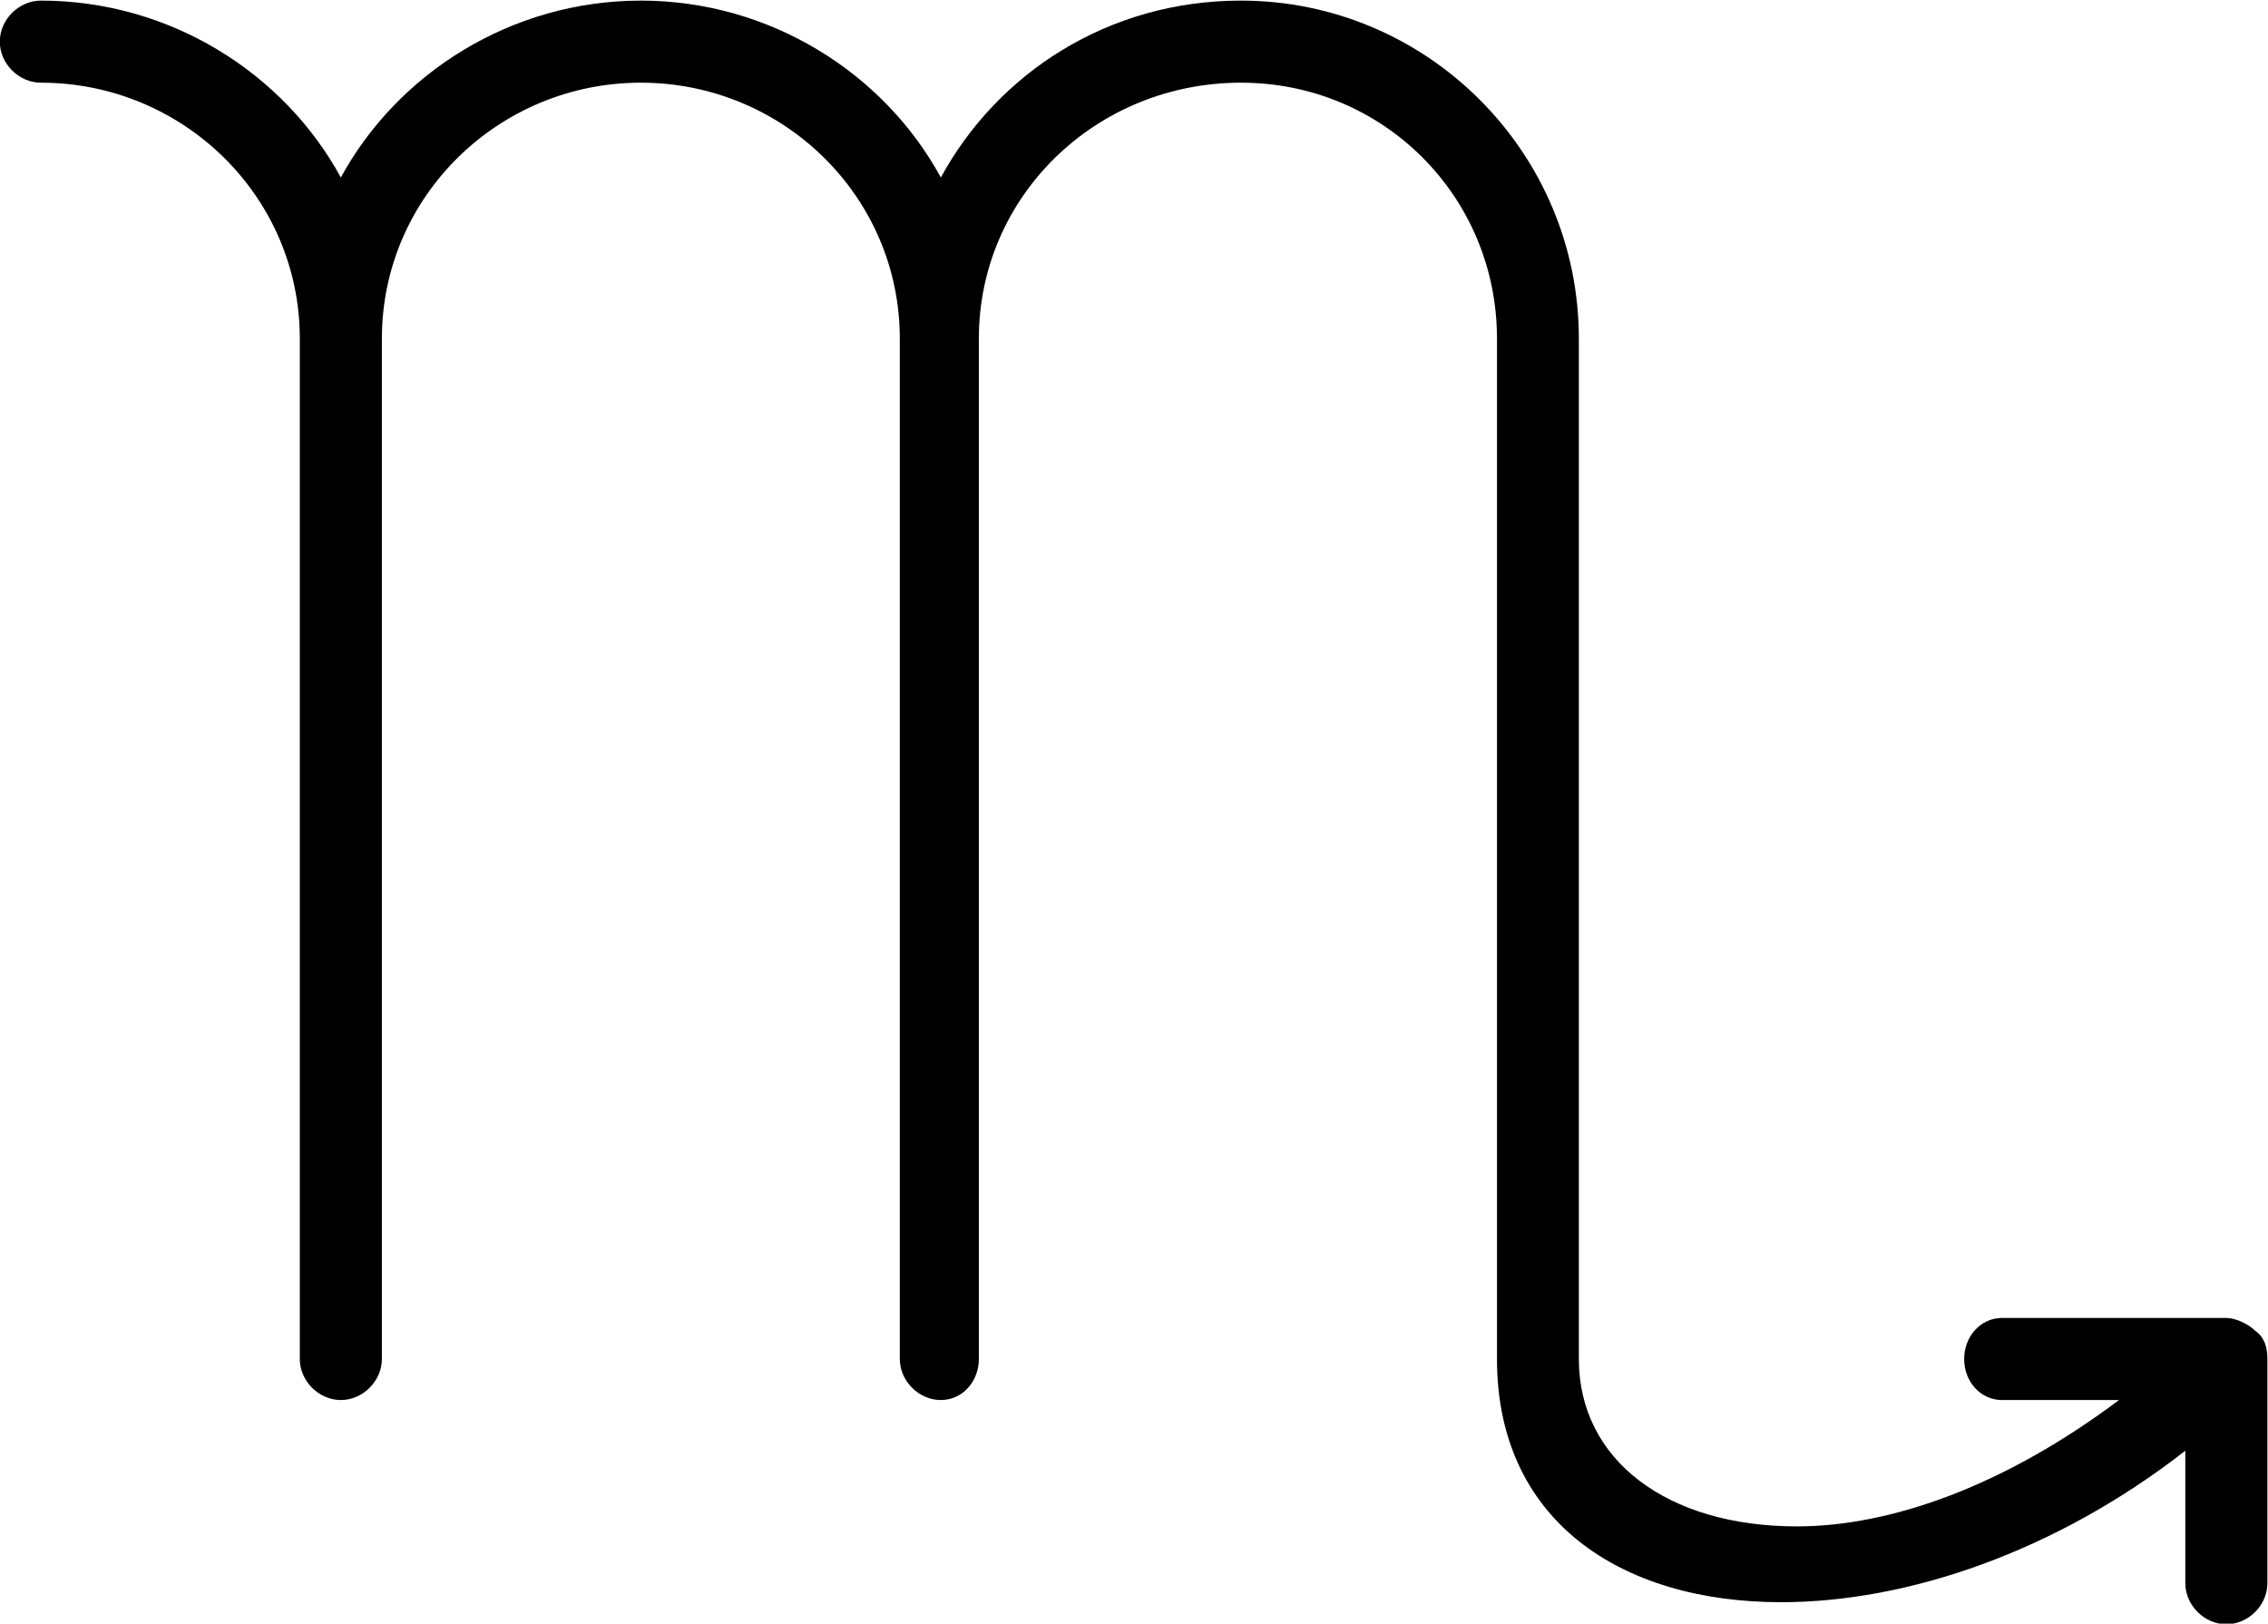 <?xml version="1.0" encoding="UTF-8"?>
<svg fill="#000000" version="1.1" viewBox="0 0 11.219 8.031" xmlns="http://www.w3.org/2000/svg" xmlns:xlink="http://www.w3.org/1999/xlink">
<defs>
<g id="a">
<path d="m11.078 0.25v0.656c0 0.109 0.094 0.203 0.203 0.203s0.203-0.094 0.203-0.203v-1.109c0-0.062-0.016-0.109-0.062-0.141-0.031-0.031-0.094-0.062-0.141-0.062h-1.109c-0.109 0-0.188 0.094-0.188 0.203s0.078 0.203 0.188 0.203h0.578c-0.562 0.422-1.125 0.625-1.594 0.625-0.641 0-1.078-0.328-1.078-0.828v-5.047c0-0.922-0.75-1.672-1.672-1.672-0.656 0-1.203 0.359-1.484 0.875-0.281-0.516-0.844-0.875-1.484-0.875s-1.203 0.359-1.484 0.875c-0.281-0.516-0.844-0.875-1.484-0.875-0.109 0-0.203 0.094-0.203 0.203s0.094 0.203 0.203 0.203c0.703 0 1.281 0.562 1.281 1.266v5.047c0 0.109 0.094 0.203 0.203 0.203s0.203-0.094 0.203-0.203v-5.047c0-0.703 0.578-1.266 1.281-1.266s1.281 0.562 1.281 1.266v5.047c0 0.109 0.094 0.203 0.203 0.203s0.188-0.094 0.188-0.203v-5.047c0-0.703 0.578-1.266 1.297-1.266 0.703 0 1.266 0.562 1.266 1.266v5.047c0 0.797 0.609 1.203 1.406 1.203 0.625 0 1.359-0.25 2-0.75z"/>
</g>
</defs>
<g transform="translate(-148.98 -127.84)">
<use x="148.712" y="134.765" xlink:href="#a"/>
</g>
</svg>
